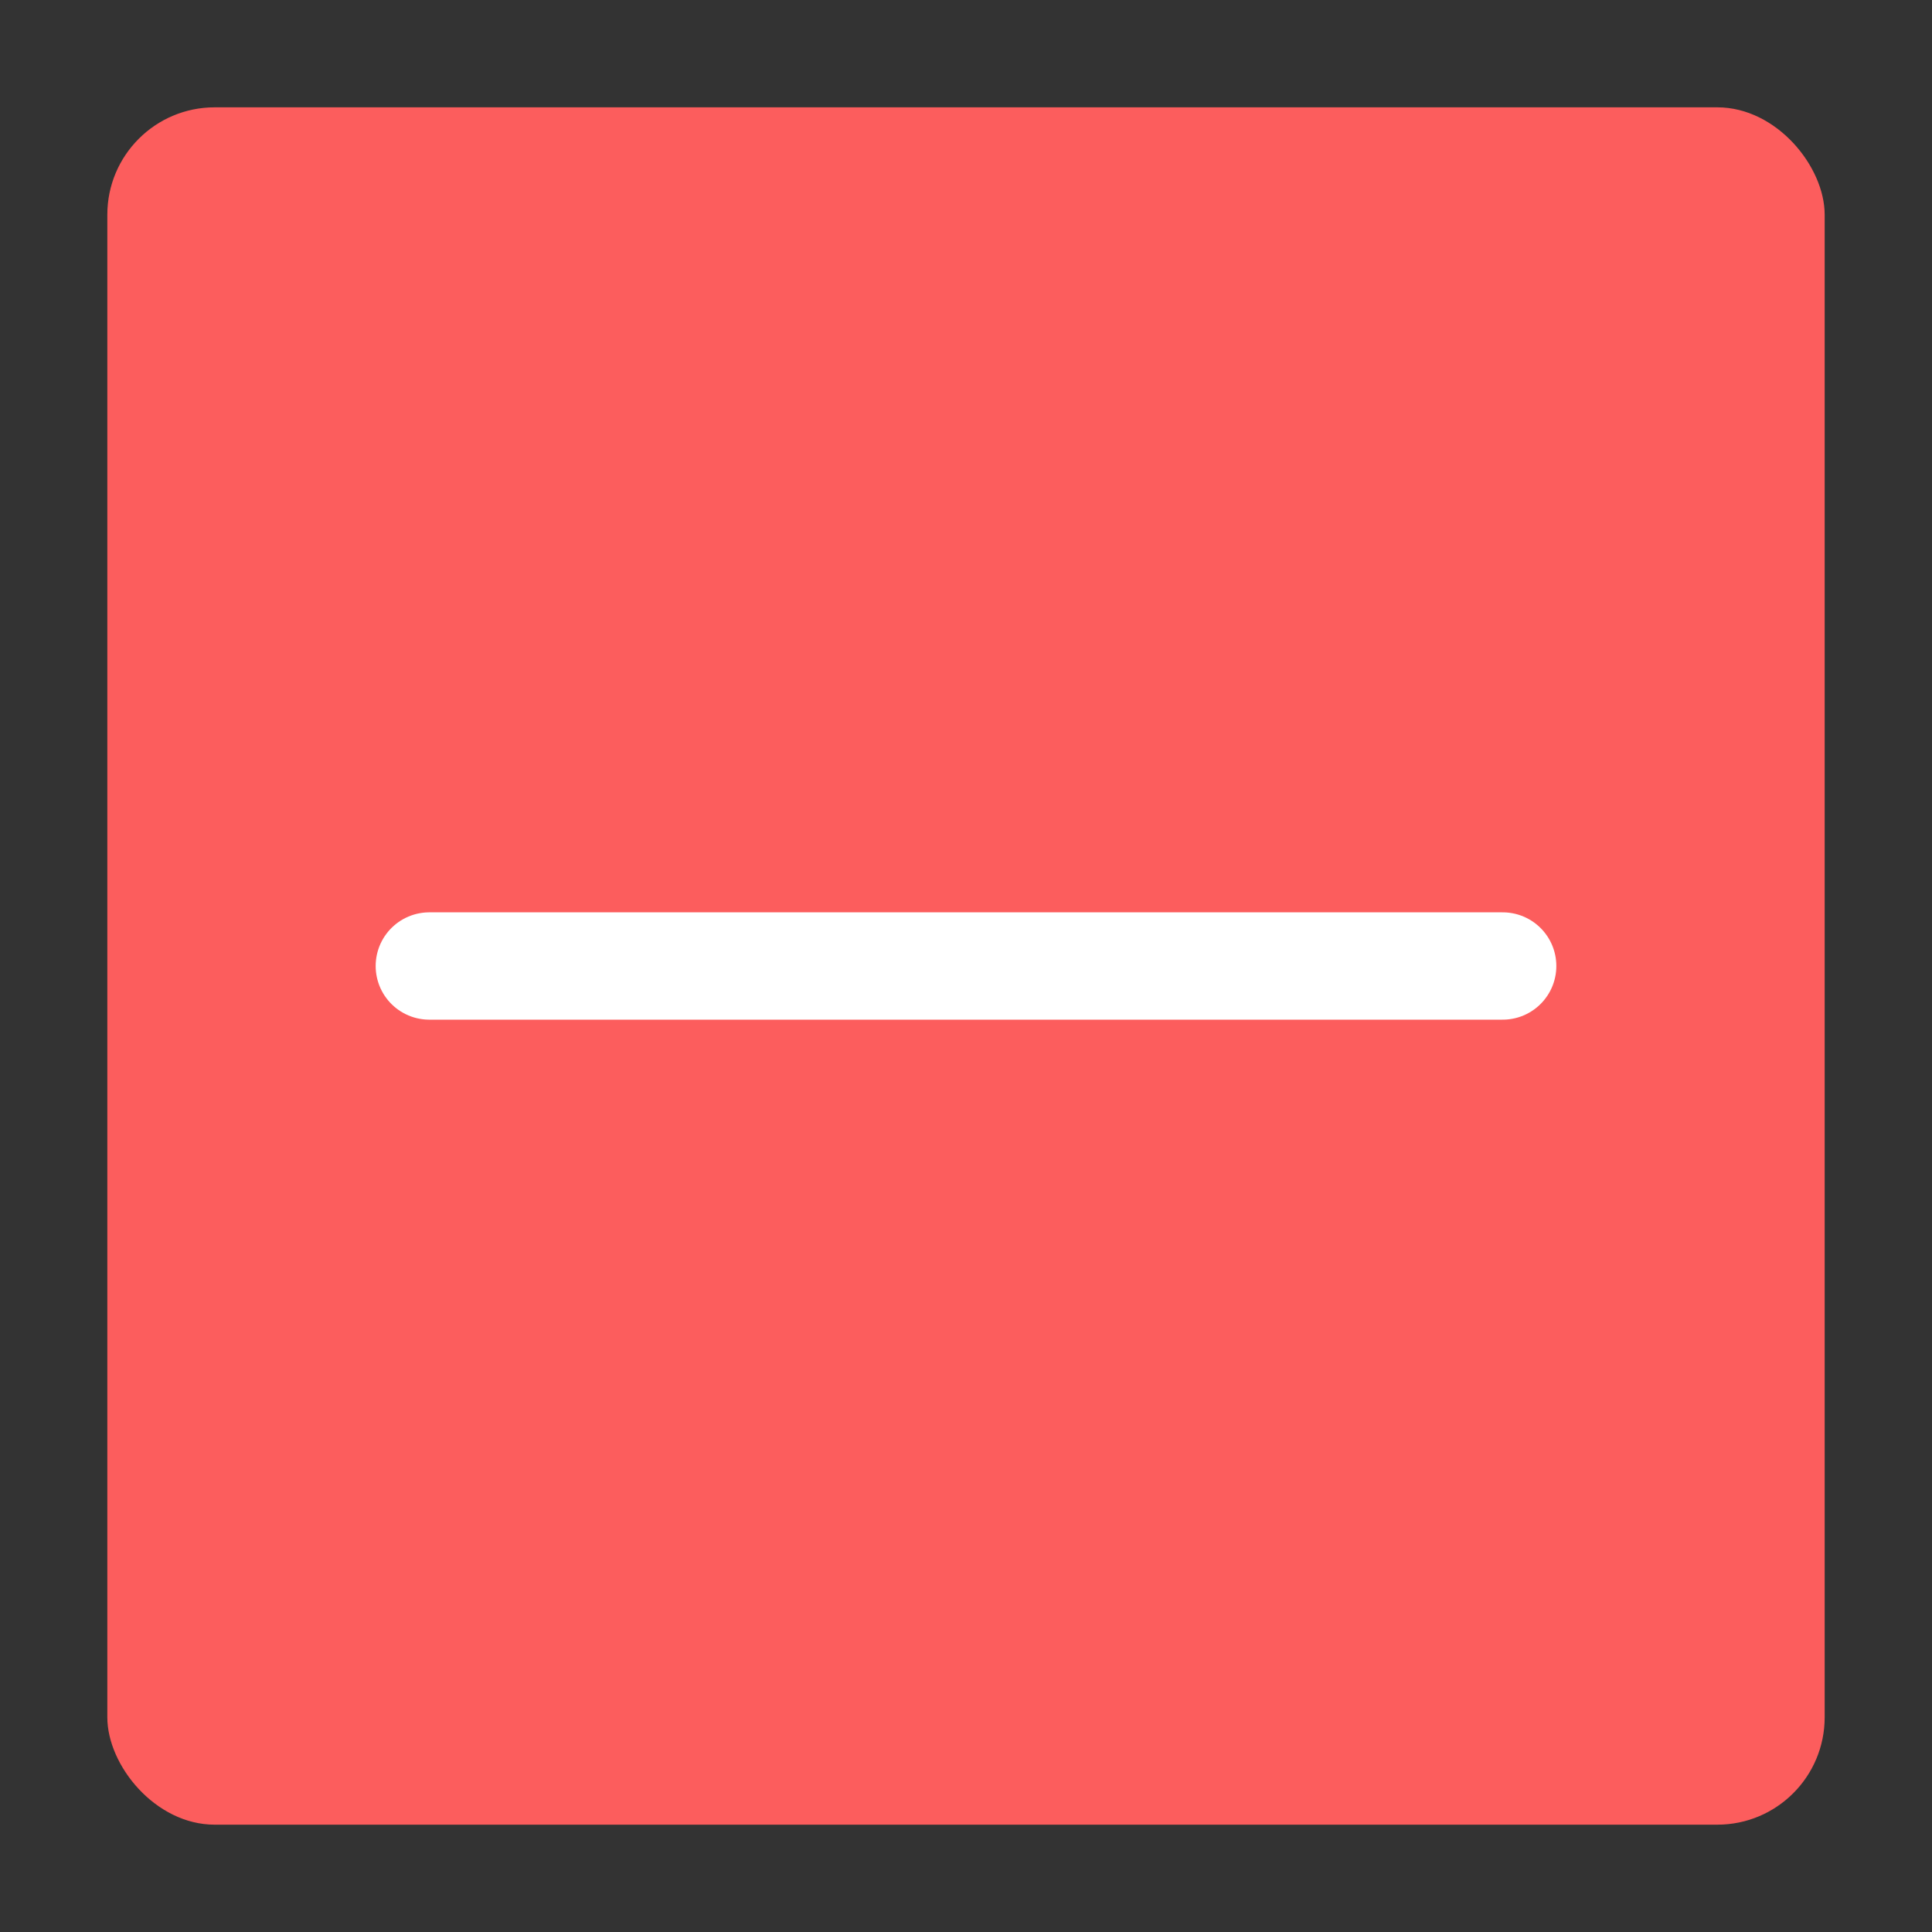 <svg width="18" height="18" viewBox="0 0 18 18" fill="none" xmlns="http://www.w3.org/2000/svg">
  <rect x="0" y="0" width="18" height="18" fill="#333333" stroke="none"/>
  <rect x="1" y="1" width="16" height="16" rx="1" fill="#fc5d5d"/>
  <path d="M4 9L14 9" stroke="white" stroke-linecap="round"/>
</svg>
